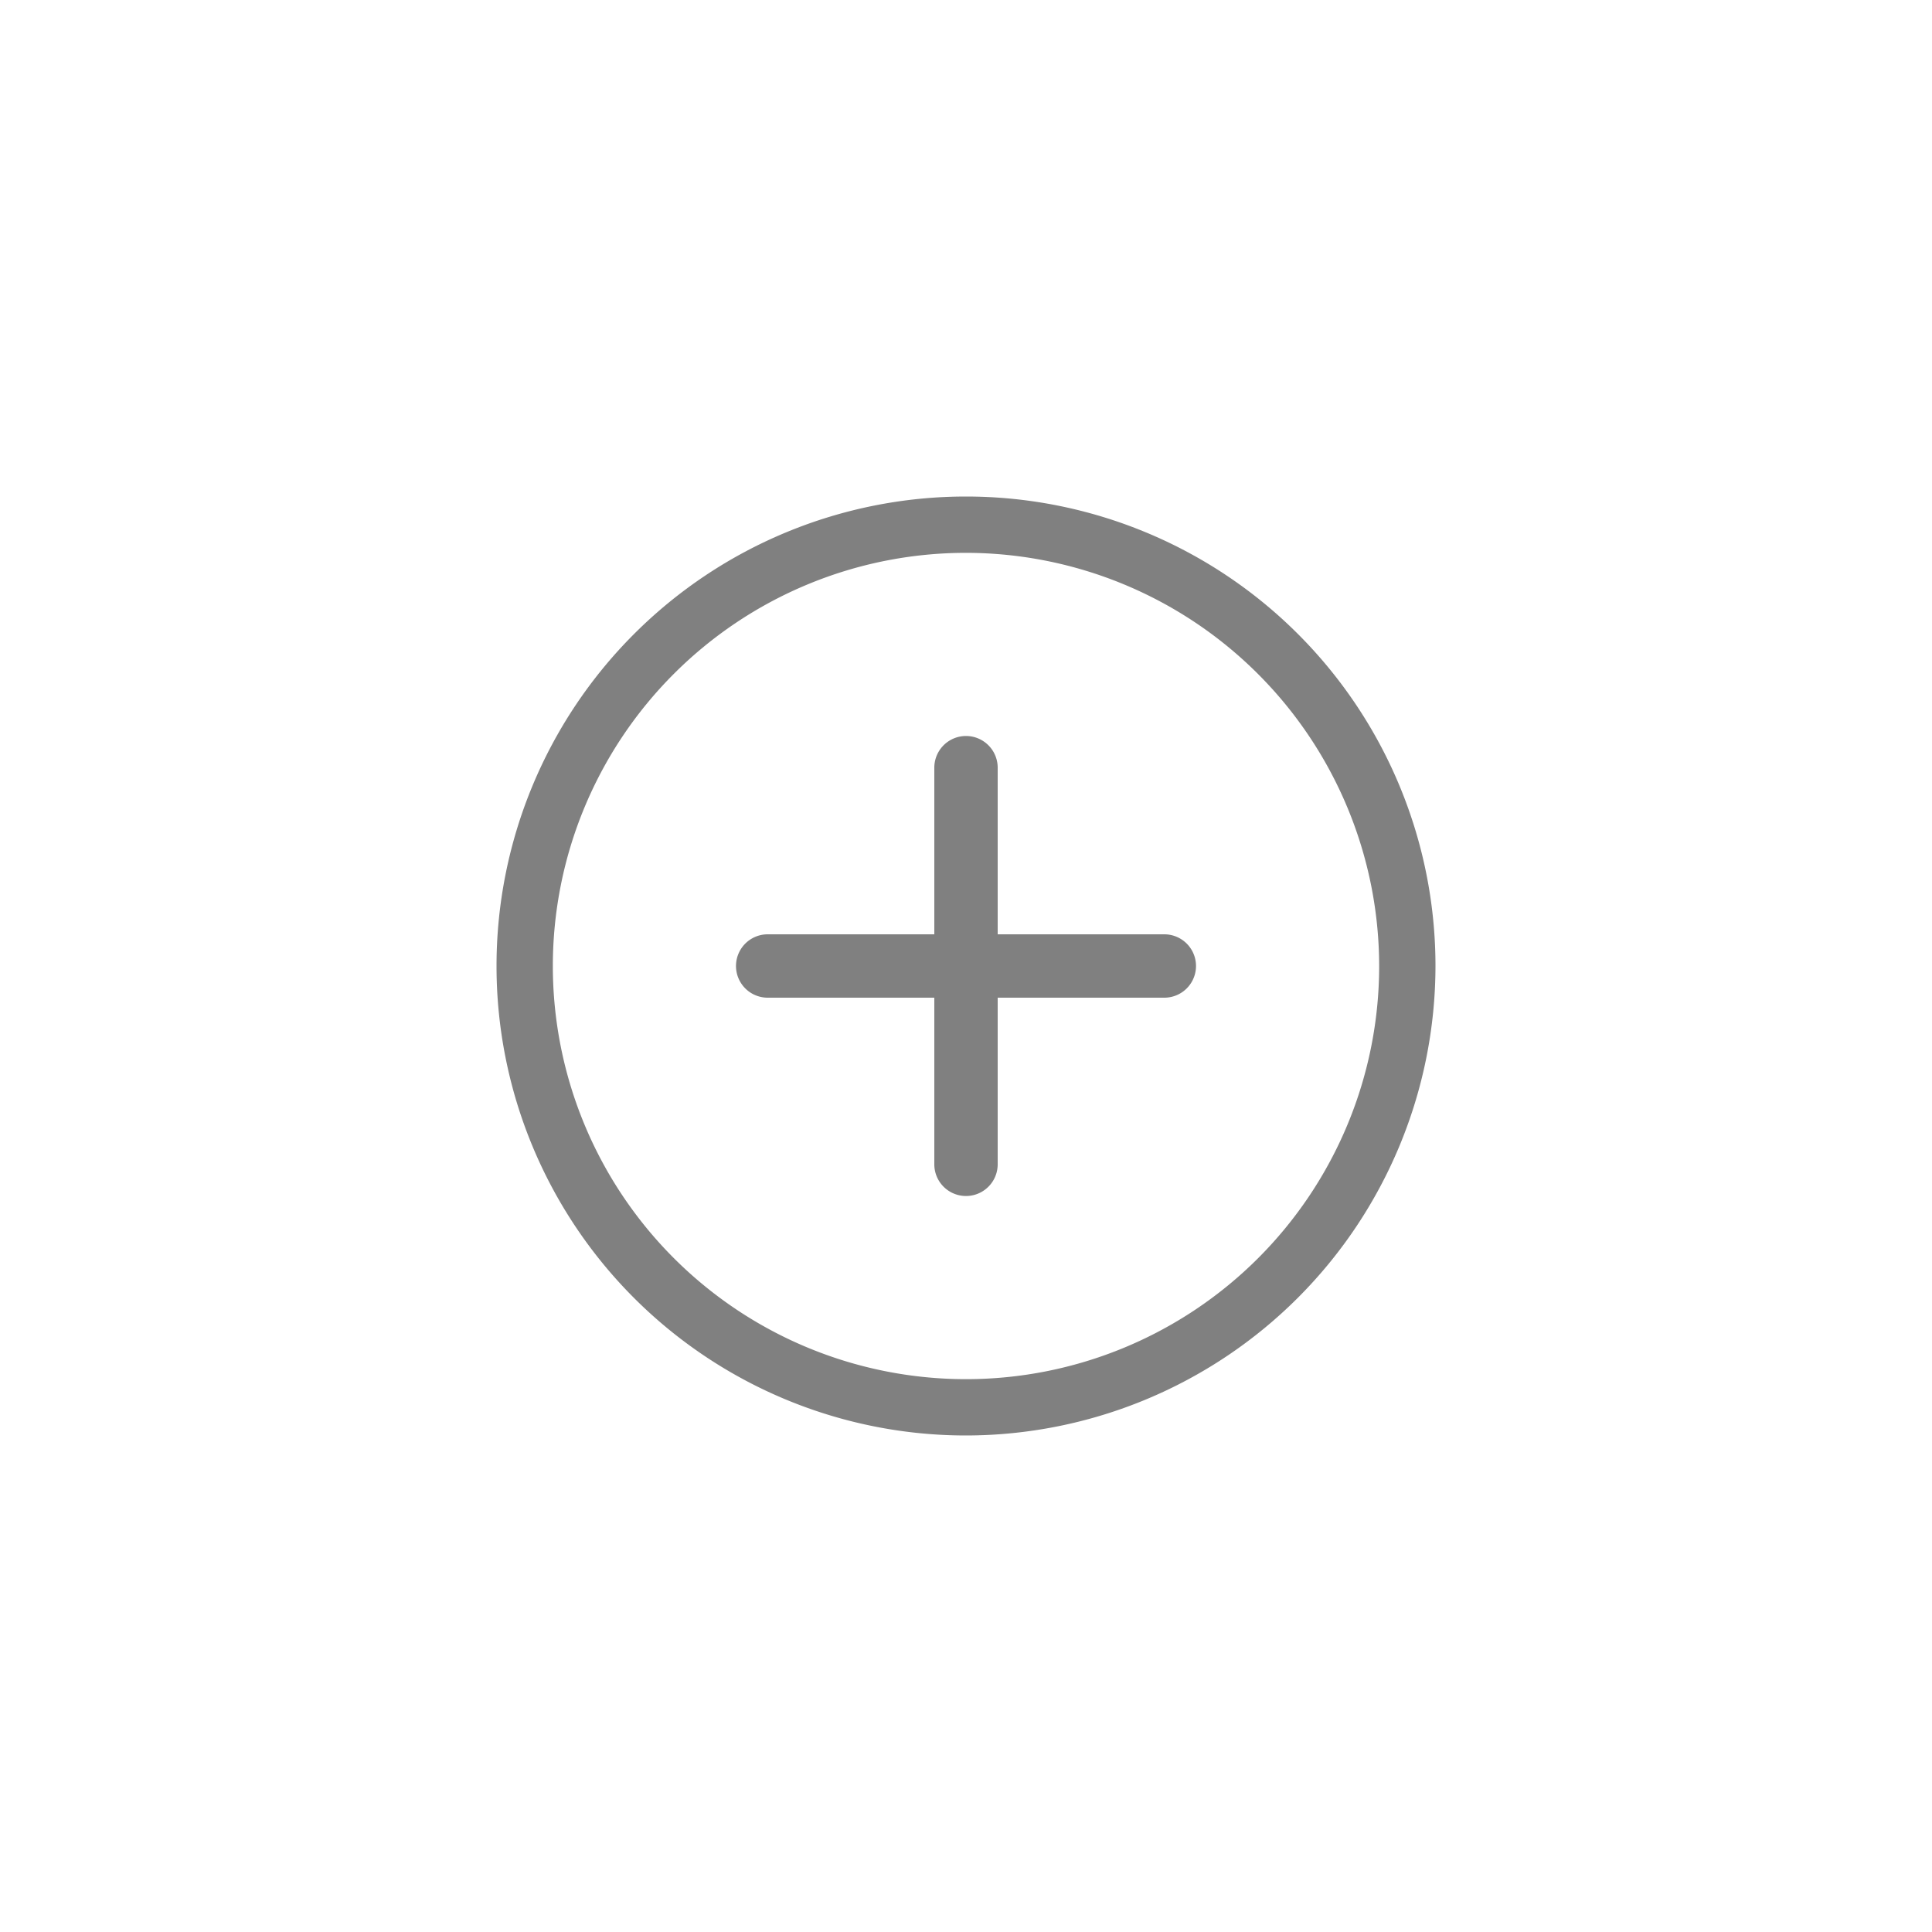 <svg id="PinTripIcons" xmlns="http://www.w3.org/2000/svg" viewBox="0 0 200 200"><defs><style>.cls-1{fill:gray;}</style></defs><title>IconsArtboard 3</title><path id="Add-Icon" class="cls-1" d="M120.53,96.72H103.28V79.47a3.28,3.28,0,0,0-6.56,0V96.72H79.47a3.28,3.28,0,0,0,0,6.56H96.72v17.25a3.28,3.28,0,0,0,6.56,0V103.28h17.25a3.28,3.28,0,0,0,0-6.56ZM100,148.6A48.6,48.6,0,1,1,148.6,100,48.65,48.65,0,0,1,100,148.6Zm0-91.37A42.77,42.77,0,1,0,142.77,100,42.82,42.82,0,0,0,100,57.23Z"/></svg>